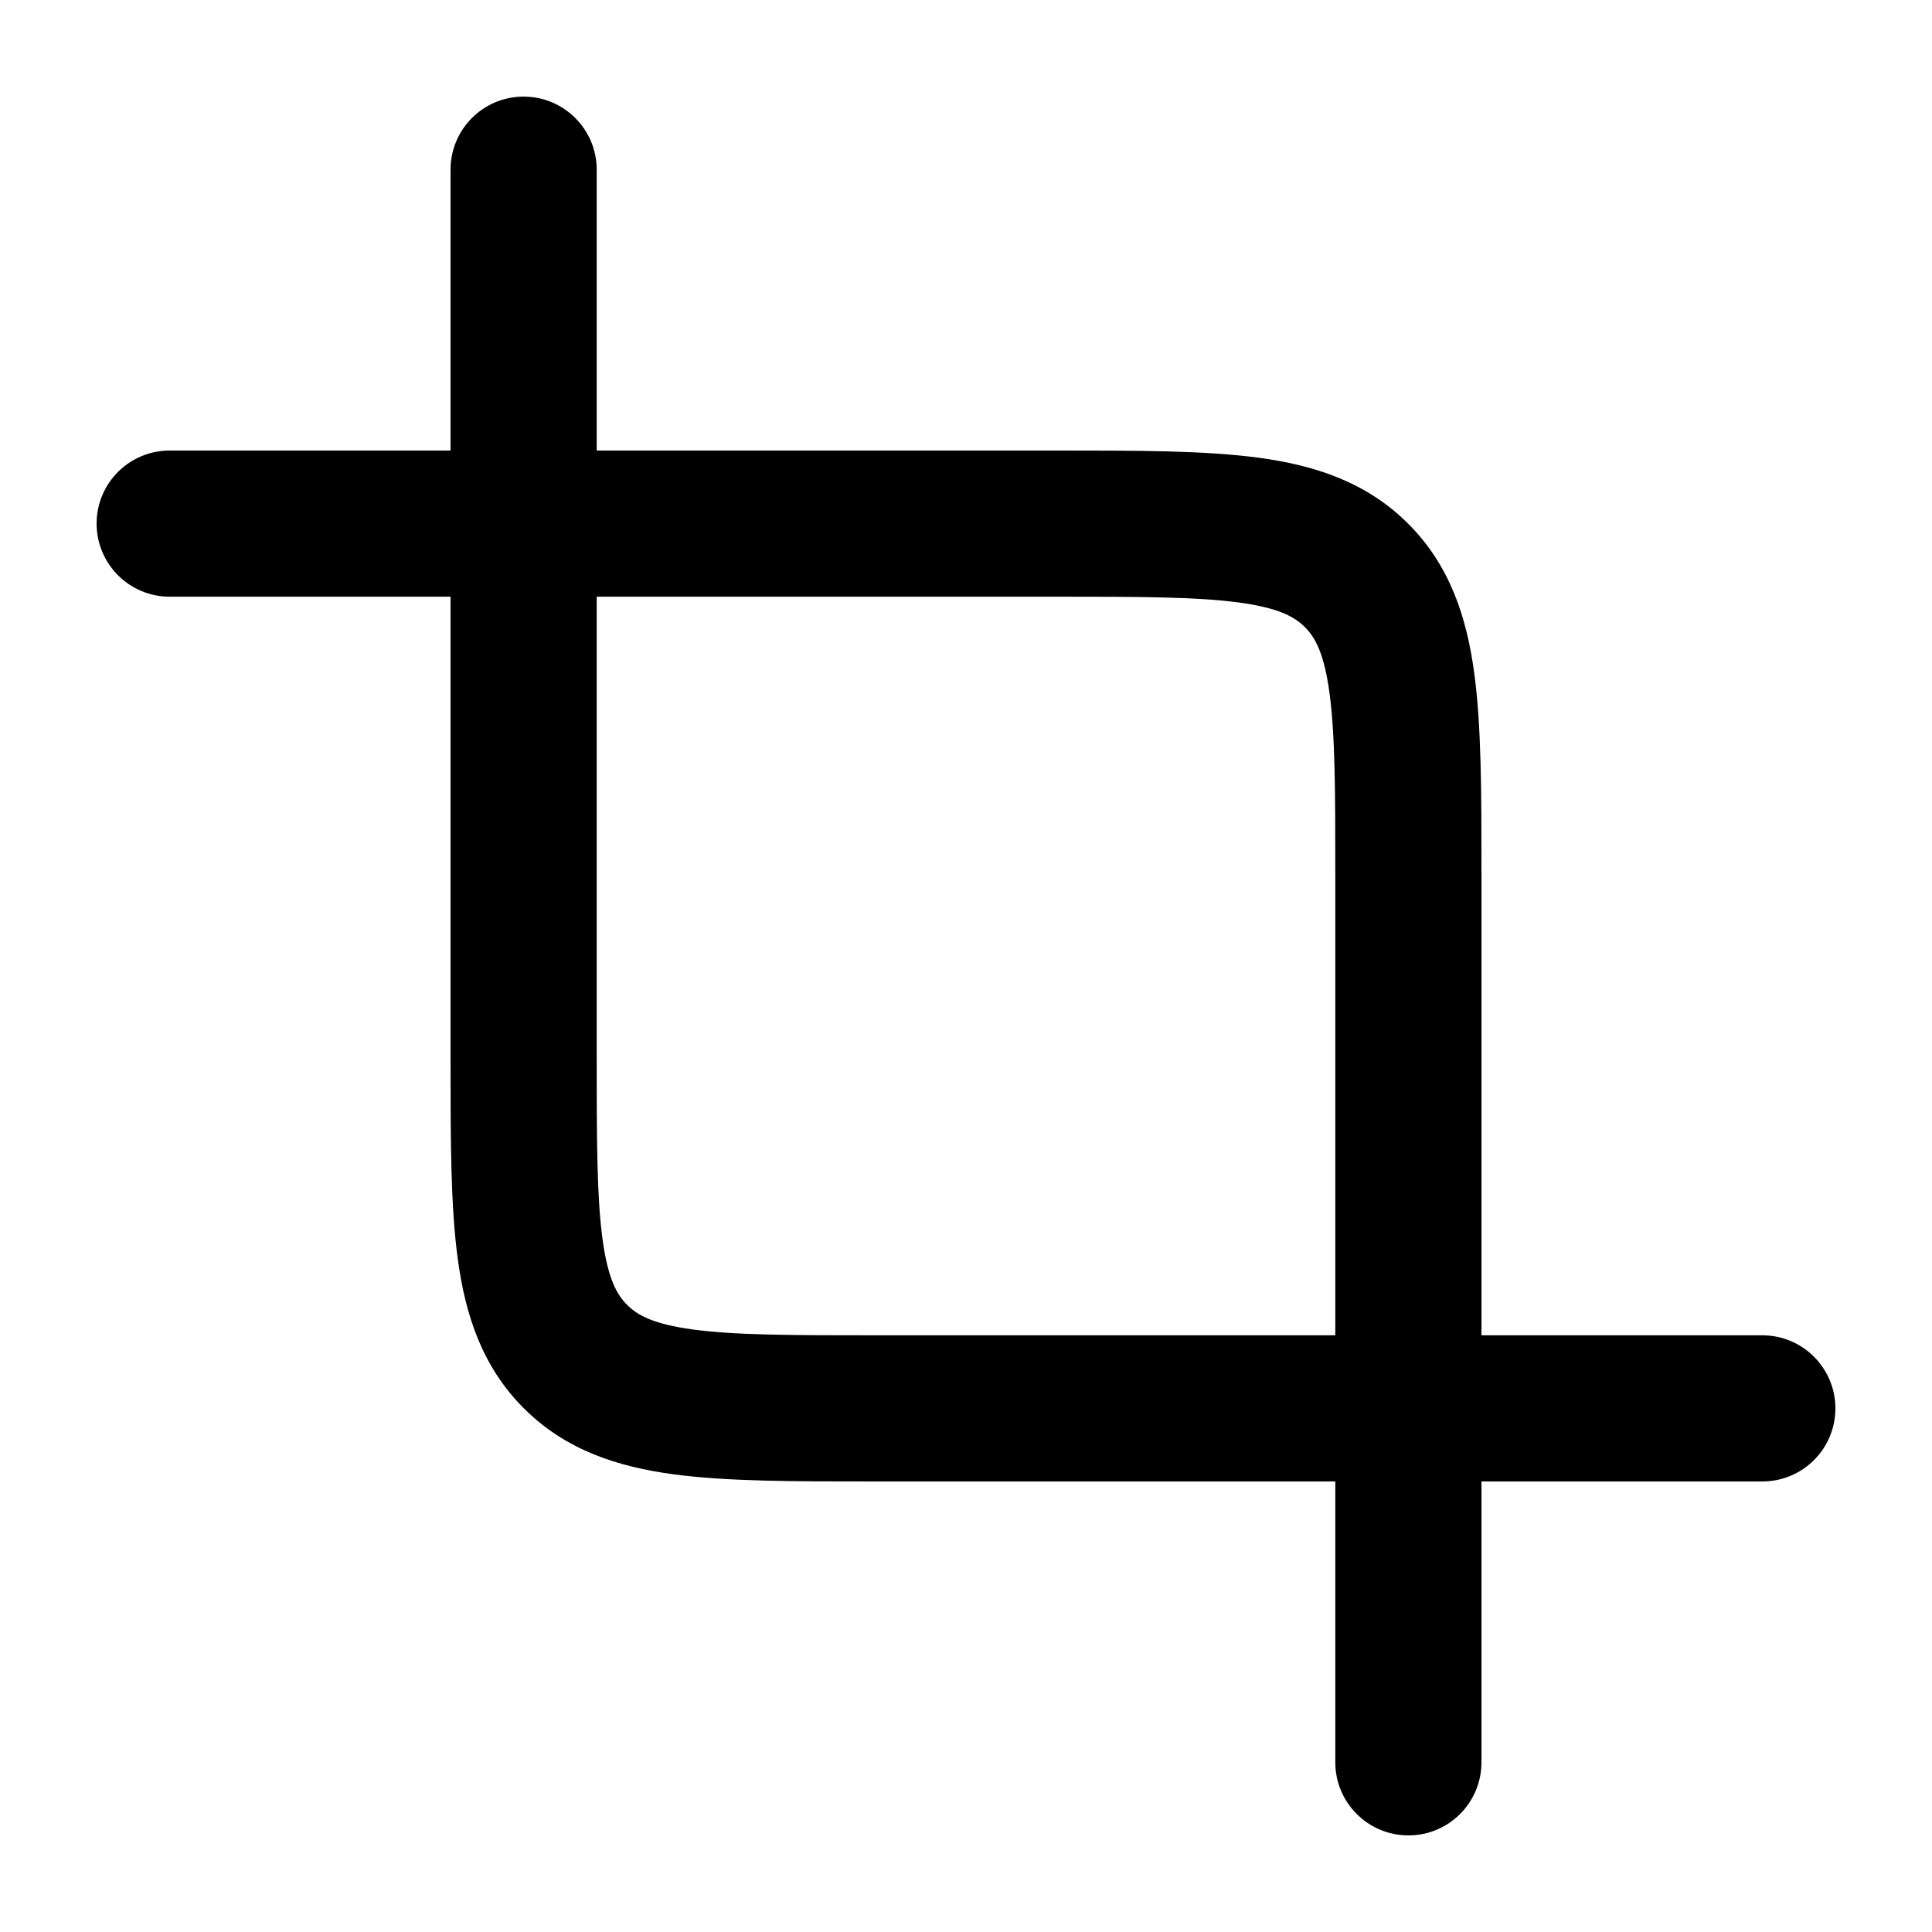 <svg
  xmlns="http://www.w3.org/2000/svg"
  width="20"
  height="20"
  viewBox="0 0 20 20"
  fill="none"
>
  <path
    fill-rule="evenodd"
    clip-rule="evenodd"
    d="M5.42 1C5.002 1 4.664 1.339 4.664 1.756L4.664 4.664L1.756 4.664C1.339 4.664 1 5.002 1 5.42C1 5.838 1.339 6.177 1.756 6.177L4.664 6.177L4.664 10.968C4.664 11.787 4.664 12.477 4.738 13.027C4.816 13.61 4.99 14.146 5.422 14.578C5.854 15.01 6.39 15.184 6.973 15.262C7.523 15.336 8.213 15.336 9.032 15.336L13.823 15.336V18.244C13.823 18.661 14.162 19 14.58 19C14.998 19 15.336 18.661 15.336 18.244L15.336 15.336L18.244 15.336C18.661 15.336 19 14.998 19 14.58C19 14.162 18.661 13.823 18.244 13.823H15.336L15.336 9.032C15.336 8.213 15.336 7.523 15.262 6.973C15.184 6.39 15.01 5.854 14.578 5.422C14.146 4.99 13.61 4.816 13.027 4.738C12.477 4.664 11.787 4.664 10.968 4.664L6.177 4.664V1.756C6.177 1.339 5.838 1 5.42 1ZM6.177 10.916V6.177L10.916 6.177C11.801 6.177 12.389 6.178 12.825 6.237C13.24 6.293 13.404 6.387 13.508 6.492C13.613 6.596 13.707 6.76 13.763 7.175C13.822 7.611 13.823 8.199 13.823 9.084L13.823 13.823H9.084C8.199 13.823 7.611 13.822 7.175 13.763C6.76 13.707 6.596 13.613 6.492 13.508C6.387 13.404 6.293 13.24 6.237 12.825C6.178 12.389 6.177 11.801 6.177 10.916Z"
    fill="currentColor"
  />
</svg>
